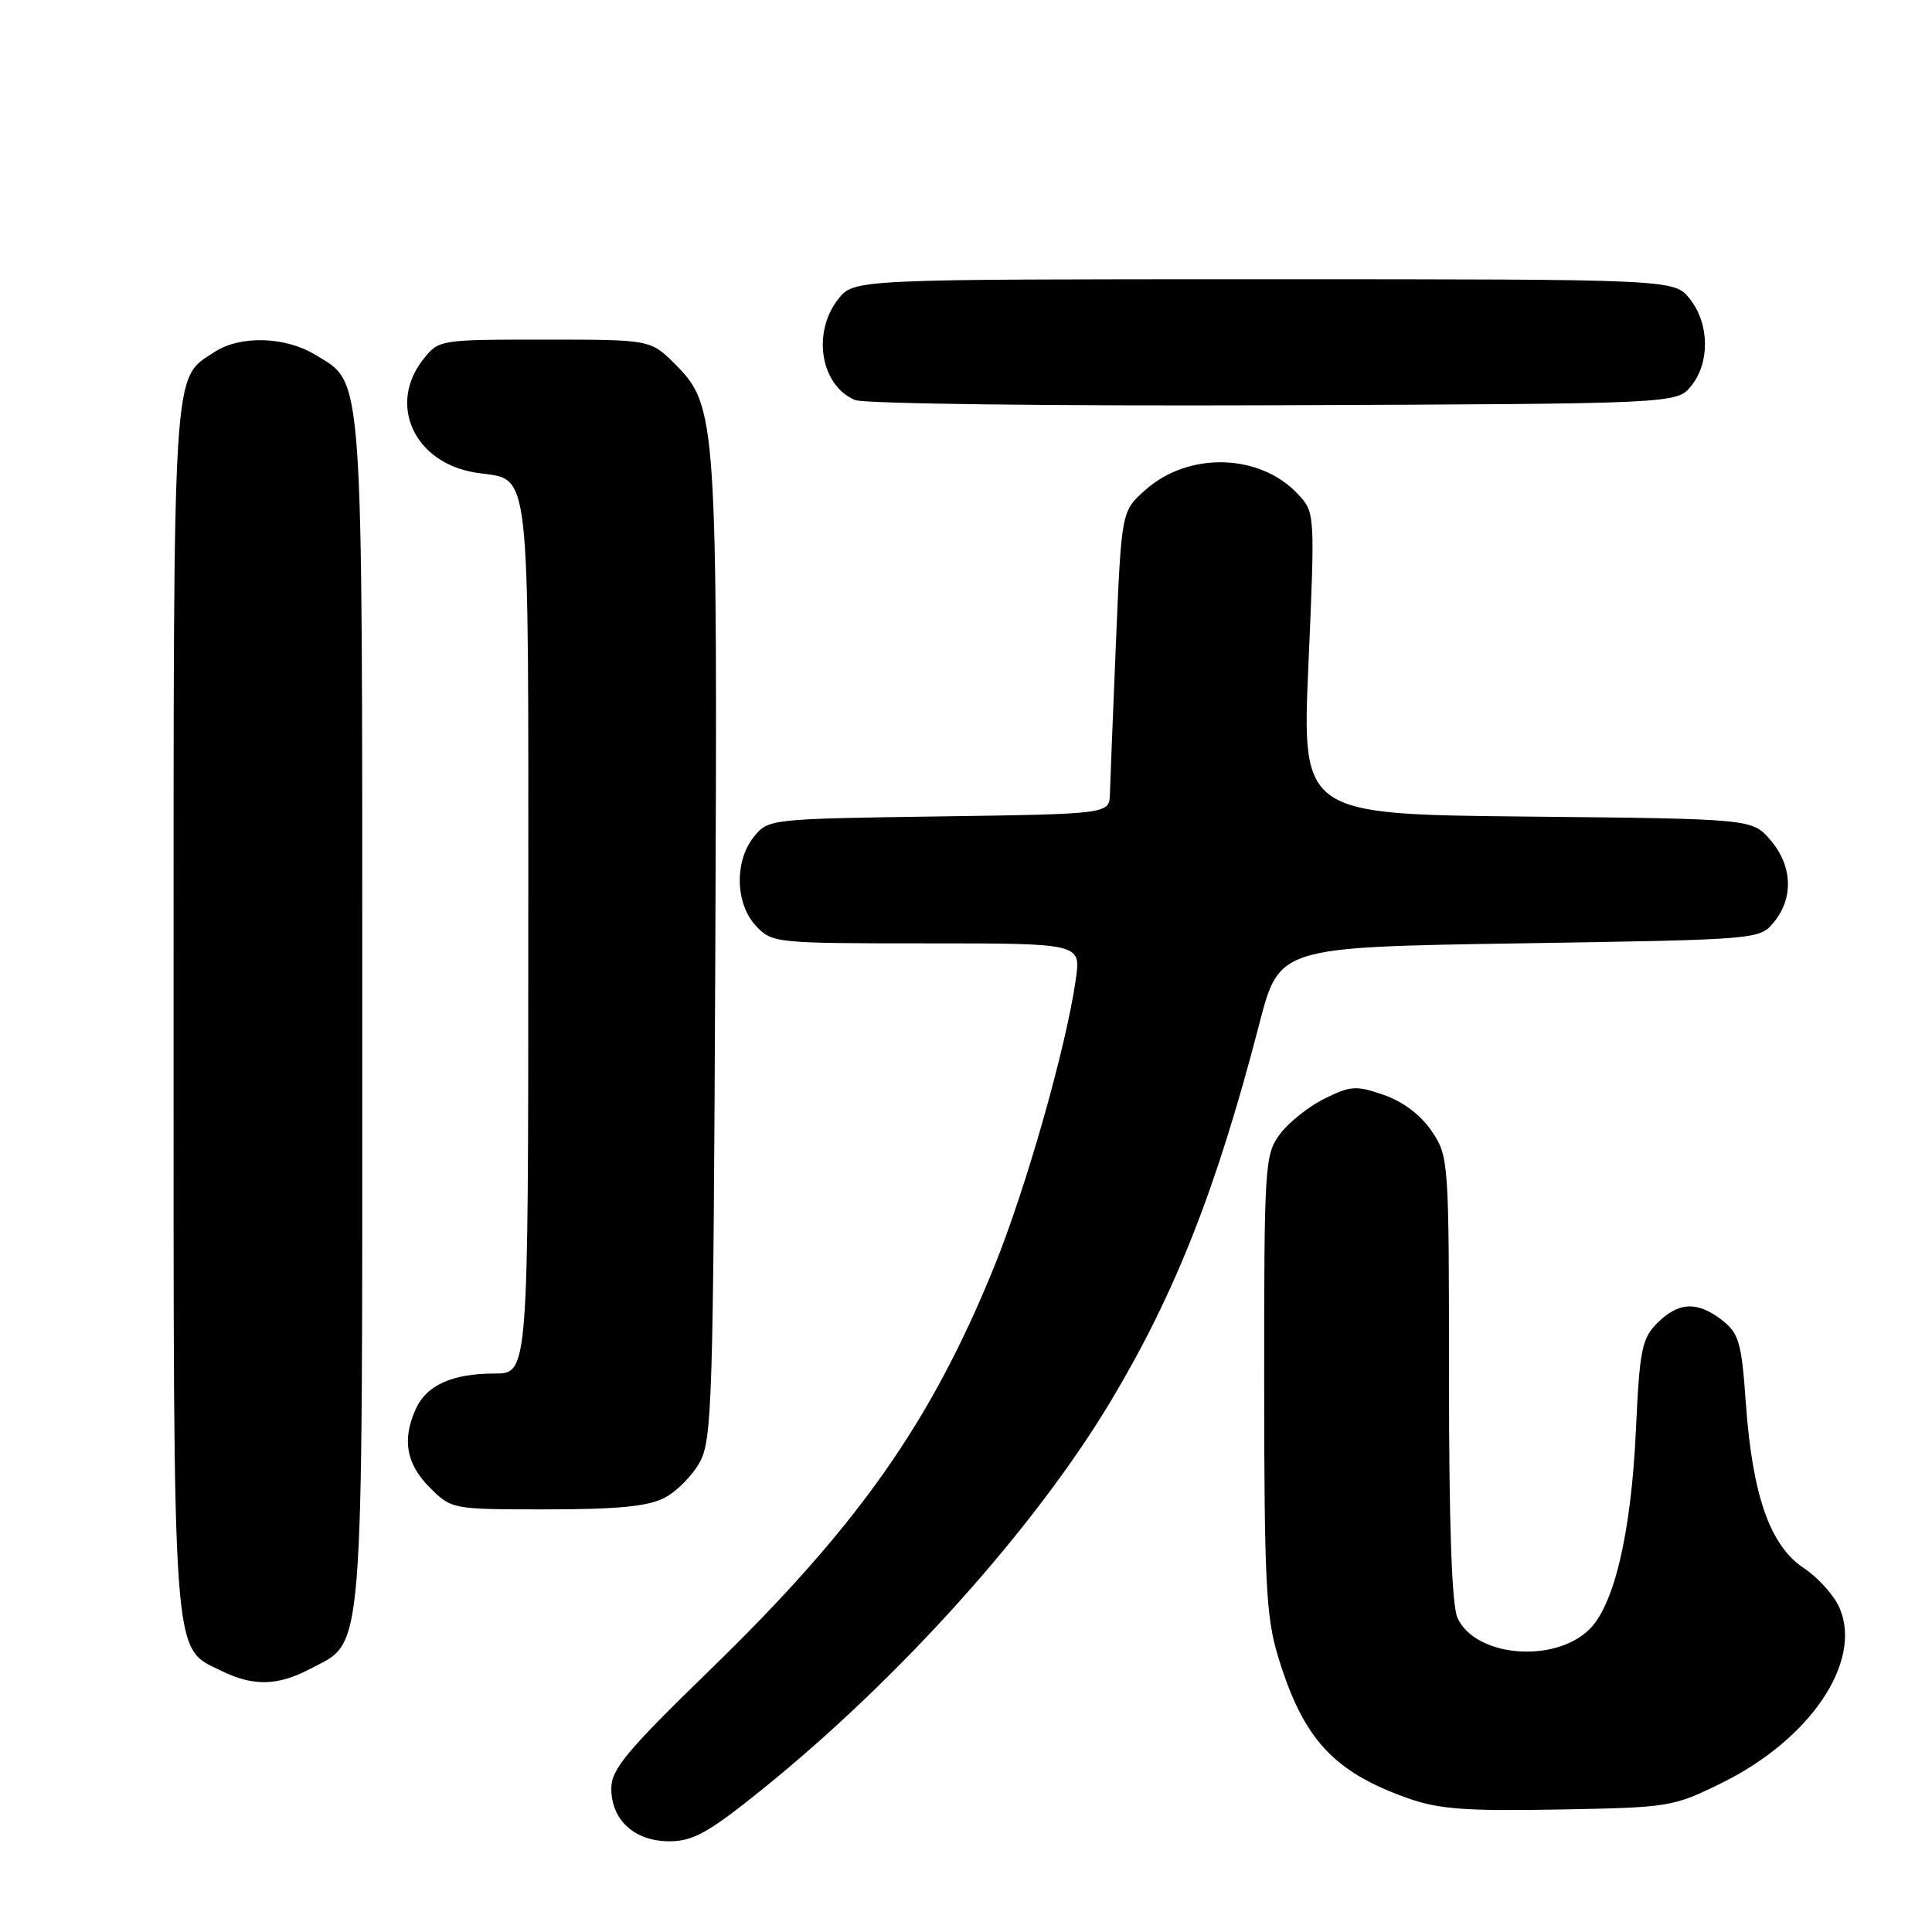 <?xml version="1.0" encoding="UTF-8" standalone="no"?>
<!DOCTYPE svg PUBLIC "-//W3C//DTD SVG 1.1//EN" "http://www.w3.org/Graphics/SVG/1.1/DTD/svg11.dtd" >
<svg xmlns="http://www.w3.org/2000/svg" xmlns:xlink="http://www.w3.org/1999/xlink" version="1.1" viewBox="0 0 256 256">
 <g >
 <path fill="currentColor"
d=" M 101.00 237.10 C 119.24 222.39 137.21 202.36 147.28 185.50 C 155.78 171.26 161.24 157.38 166.87 135.65 C 169.50 125.50 169.50 125.50 201.34 125.00 C 233.18 124.50 233.18 124.50 235.09 122.14 C 237.69 118.93 237.49 114.68 234.59 111.31 C 232.18 108.50 232.18 108.50 202.34 108.20 C 172.50 107.90 172.50 107.90 173.38 87.90 C 174.25 67.90 174.25 67.90 171.94 65.43 C 166.90 60.07 157.46 59.83 151.76 64.93 C 148.60 67.74 148.60 67.74 147.87 85.12 C 147.47 94.68 147.11 103.71 147.07 105.18 C 147.00 107.86 147.00 107.86 124.41 108.18 C 102.05 108.50 101.80 108.52 99.91 110.86 C 97.29 114.09 97.42 119.75 100.17 122.69 C 102.31 124.96 102.72 125.00 122.79 125.00 C 143.23 125.00 143.23 125.00 142.55 129.75 C 141.28 138.75 135.95 157.49 131.68 167.98 C 123.30 188.57 113.63 202.28 94.11 221.24 C 83.02 232.02 81.00 234.44 81.00 236.99 C 81.00 241.19 84.12 244.01 88.75 243.98 C 91.87 243.96 93.92 242.81 101.00 237.10 Z  M 228.14 236.25 C 239.87 230.48 246.79 220.22 243.77 213.10 C 243.07 211.44 240.93 209.05 239.00 207.77 C 234.54 204.81 232.20 198.15 231.33 185.88 C 230.77 177.91 230.42 176.69 228.21 174.95 C 224.95 172.39 222.42 172.49 219.61 175.30 C 217.55 177.36 217.26 178.81 216.76 189.62 C 216.13 203.24 213.85 212.86 210.49 216.01 C 205.75 220.46 195.46 219.49 193.13 214.39 C 192.37 212.72 192.00 202.25 192.00 182.60 C 192.00 153.75 191.96 153.24 189.72 149.90 C 188.28 147.76 185.93 145.98 183.38 145.09 C 179.70 143.81 178.98 143.85 175.48 145.59 C 173.36 146.64 170.70 148.77 169.56 150.33 C 167.59 153.04 167.50 154.41 167.51 183.33 C 167.52 209.66 167.76 214.26 169.35 219.50 C 172.67 230.40 176.64 234.74 186.48 238.25 C 190.62 239.73 194.14 239.99 206.52 239.77 C 221.20 239.51 221.70 239.43 228.14 236.25 Z  M 41.02 221.17 C 48.35 217.30 48.00 221.66 48.00 134.22 C 48.00 47.97 48.21 50.93 41.81 47.03 C 37.80 44.58 31.83 44.41 28.41 46.65 C 22.81 50.32 23.00 47.20 23.00 133.55 C 23.00 221.59 22.75 218.15 29.32 221.39 C 33.52 223.46 36.78 223.40 41.02 221.17 Z  M 88.03 198.48 C 89.65 197.65 91.76 195.51 92.73 193.73 C 94.36 190.75 94.52 185.49 94.78 126.55 C 95.09 55.70 94.96 53.76 89.48 48.28 C 86.20 45.00 86.20 45.00 72.17 45.00 C 58.21 45.00 58.14 45.01 56.07 47.63 C 51.35 53.64 54.90 61.32 63.00 62.62 C 70.47 63.81 70.00 59.65 70.00 124.07 C 70.00 182.00 70.00 182.00 65.55 182.00 C 59.96 182.00 56.54 183.53 55.11 186.66 C 53.25 190.73 53.82 193.97 56.92 197.08 C 59.85 200.00 59.85 200.00 72.47 200.00 C 81.80 200.00 85.87 199.60 88.03 198.48 Z  M 224.09 51.14 C 226.59 48.05 226.52 42.93 223.93 39.63 C 221.85 37.00 221.85 37.00 167.50 37.00 C 113.15 37.00 113.15 37.00 111.07 39.63 C 107.56 44.10 108.74 51.13 113.32 53.01 C 114.53 53.50 139.28 53.81 168.84 53.70 C 222.18 53.50 222.18 53.50 224.09 51.14 Z "/>
</g>
</svg>